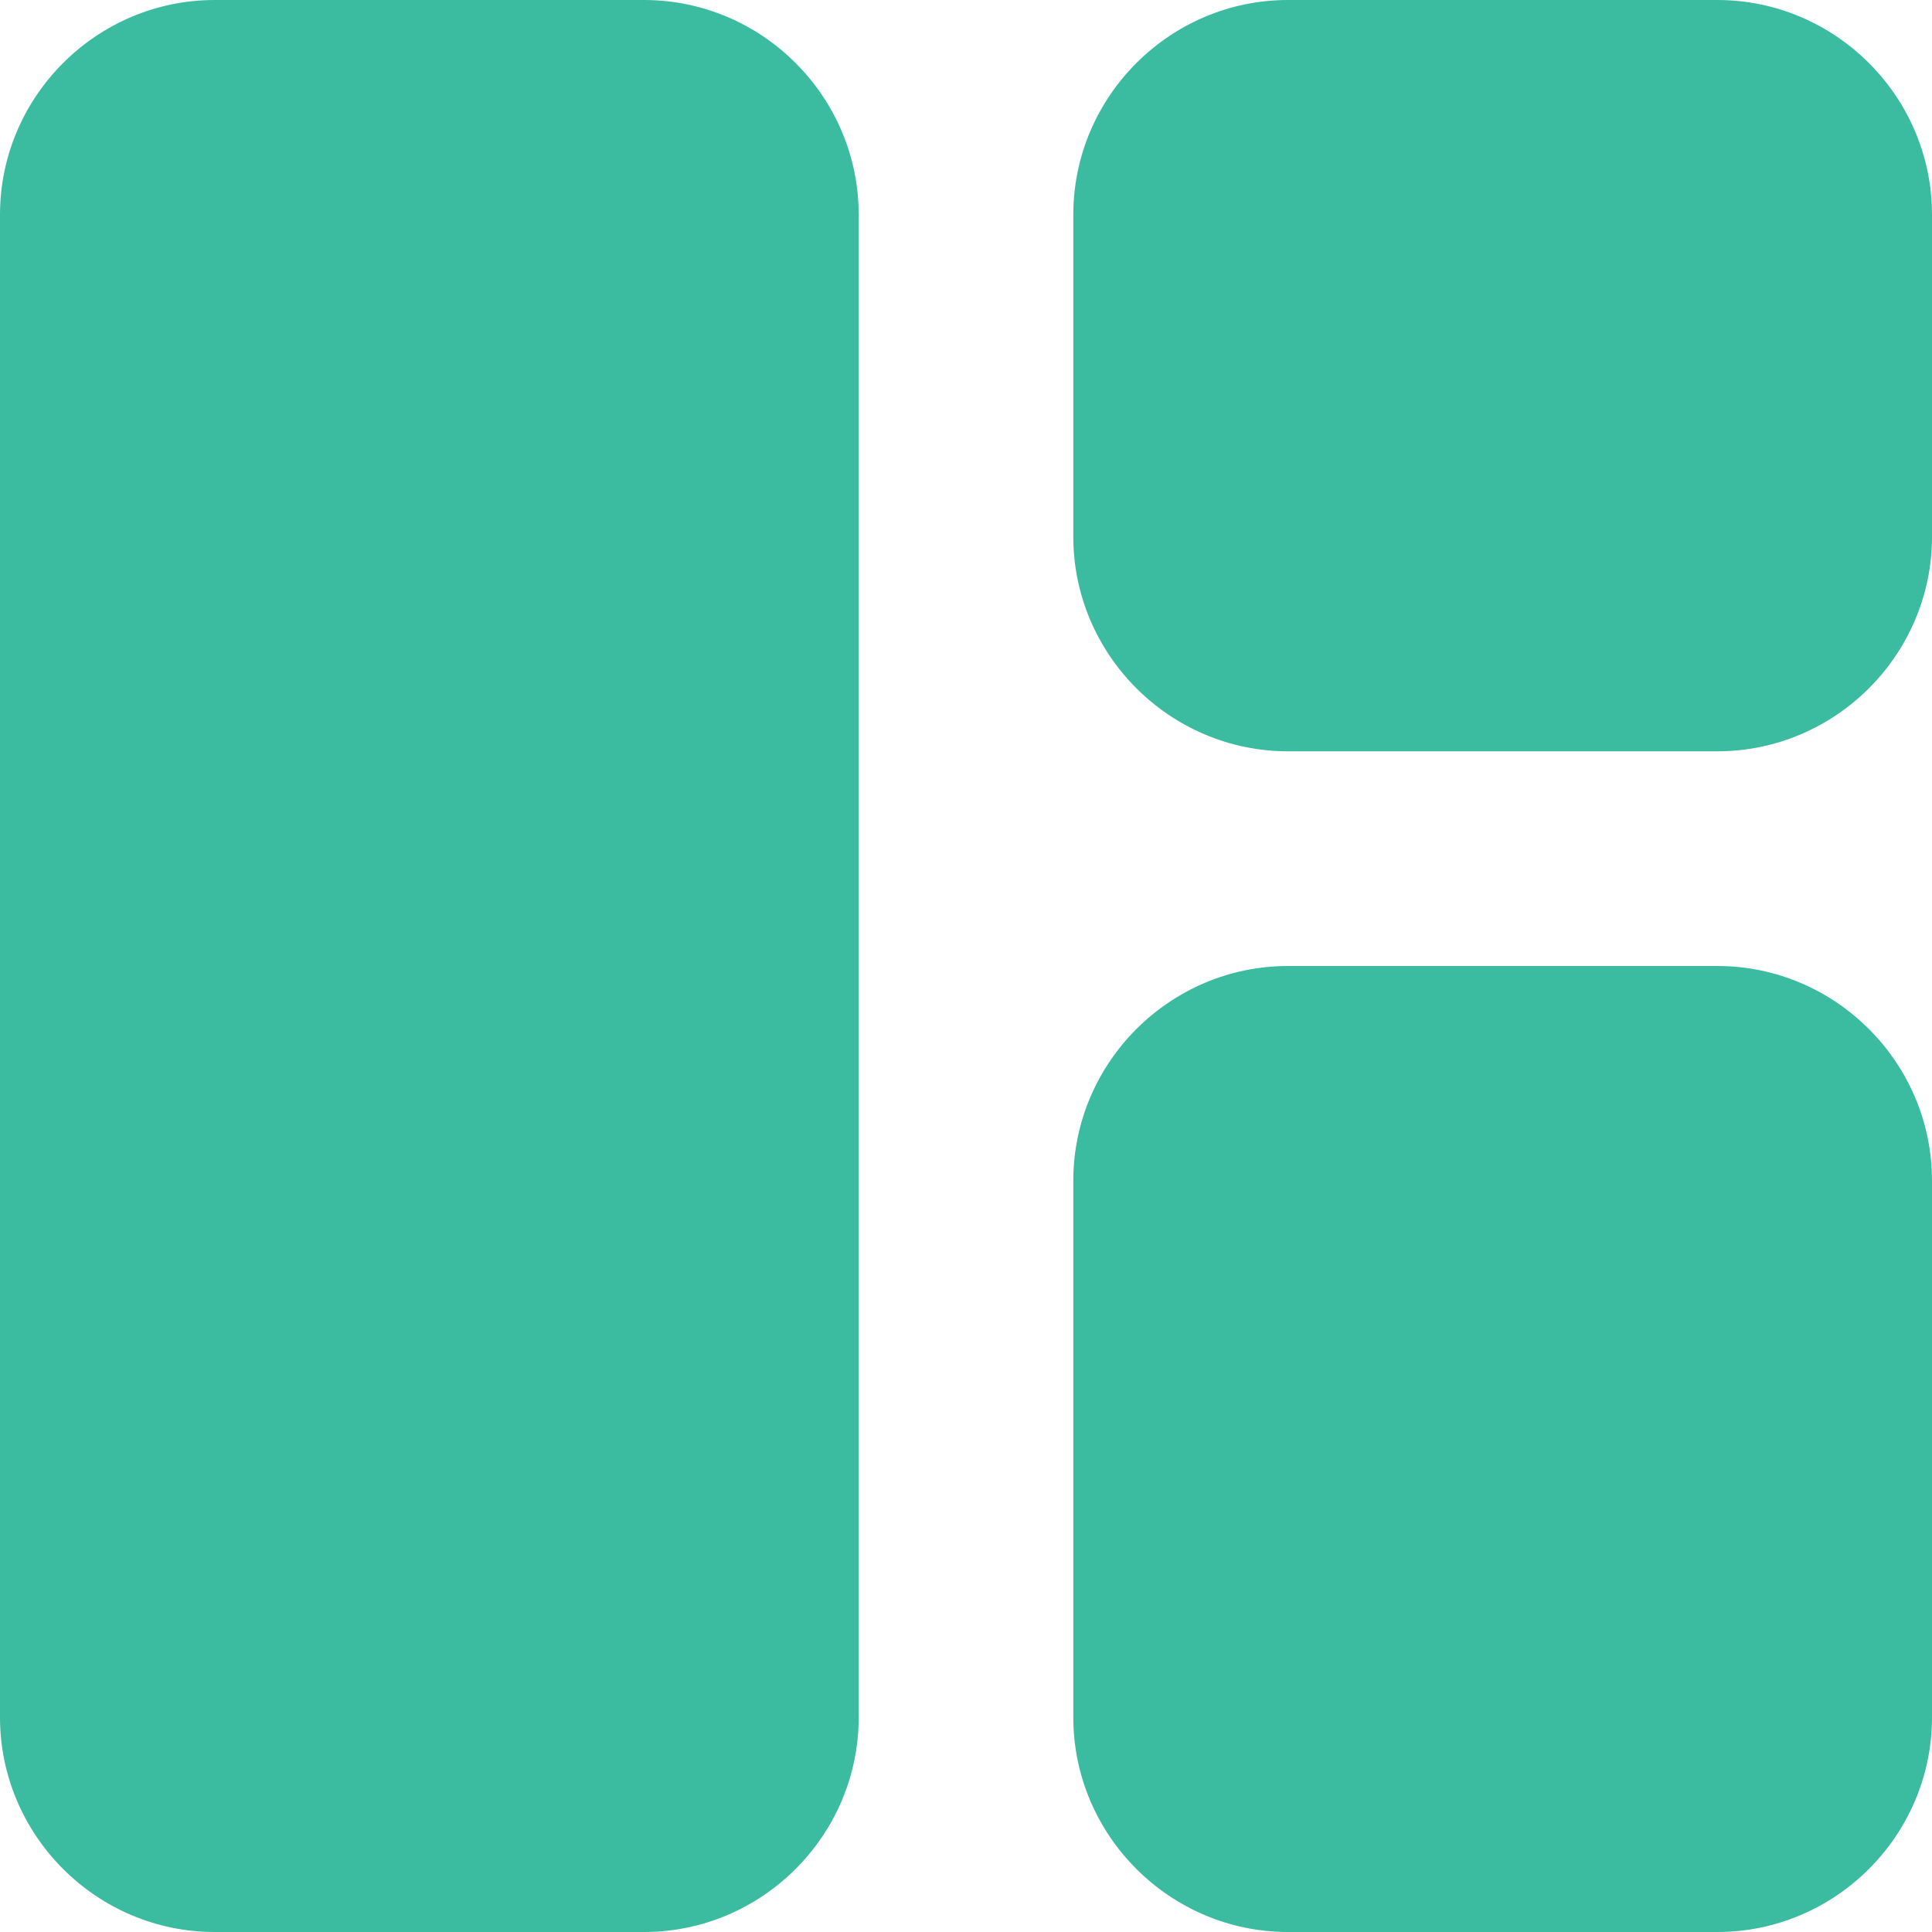 <svg width="24" height="24" viewBox="0 0 24 24" fill="none" xmlns="http://www.w3.org/2000/svg">
<path d="M8 24H2.667C1.2 24 0 22.8 0 21.333V2.667C0 1.2 1.2 0 2.667 0H8C9.467 0 10.667 1.2 10.667 2.667V21.333C10.667 22.8 9.467 24 8 24ZM16 24H21.333C22.8 24 24 22.8 24 21.333V14.667C24 13.2 22.8 12 21.333 12H16C14.533 12 13.333 13.2 13.333 14.667V21.333C13.333 22.8 14.533 24 16 24ZM24 6.667V2.667C24 1.2 22.8 0 21.333 0H16C14.533 0 13.333 1.2 13.333 2.667V6.667C13.333 8.133 14.533 9.333 16 9.333H21.333C22.8 9.333 24 8.133 24 6.667Z" fill="#3BBCA0"/>
</svg>
